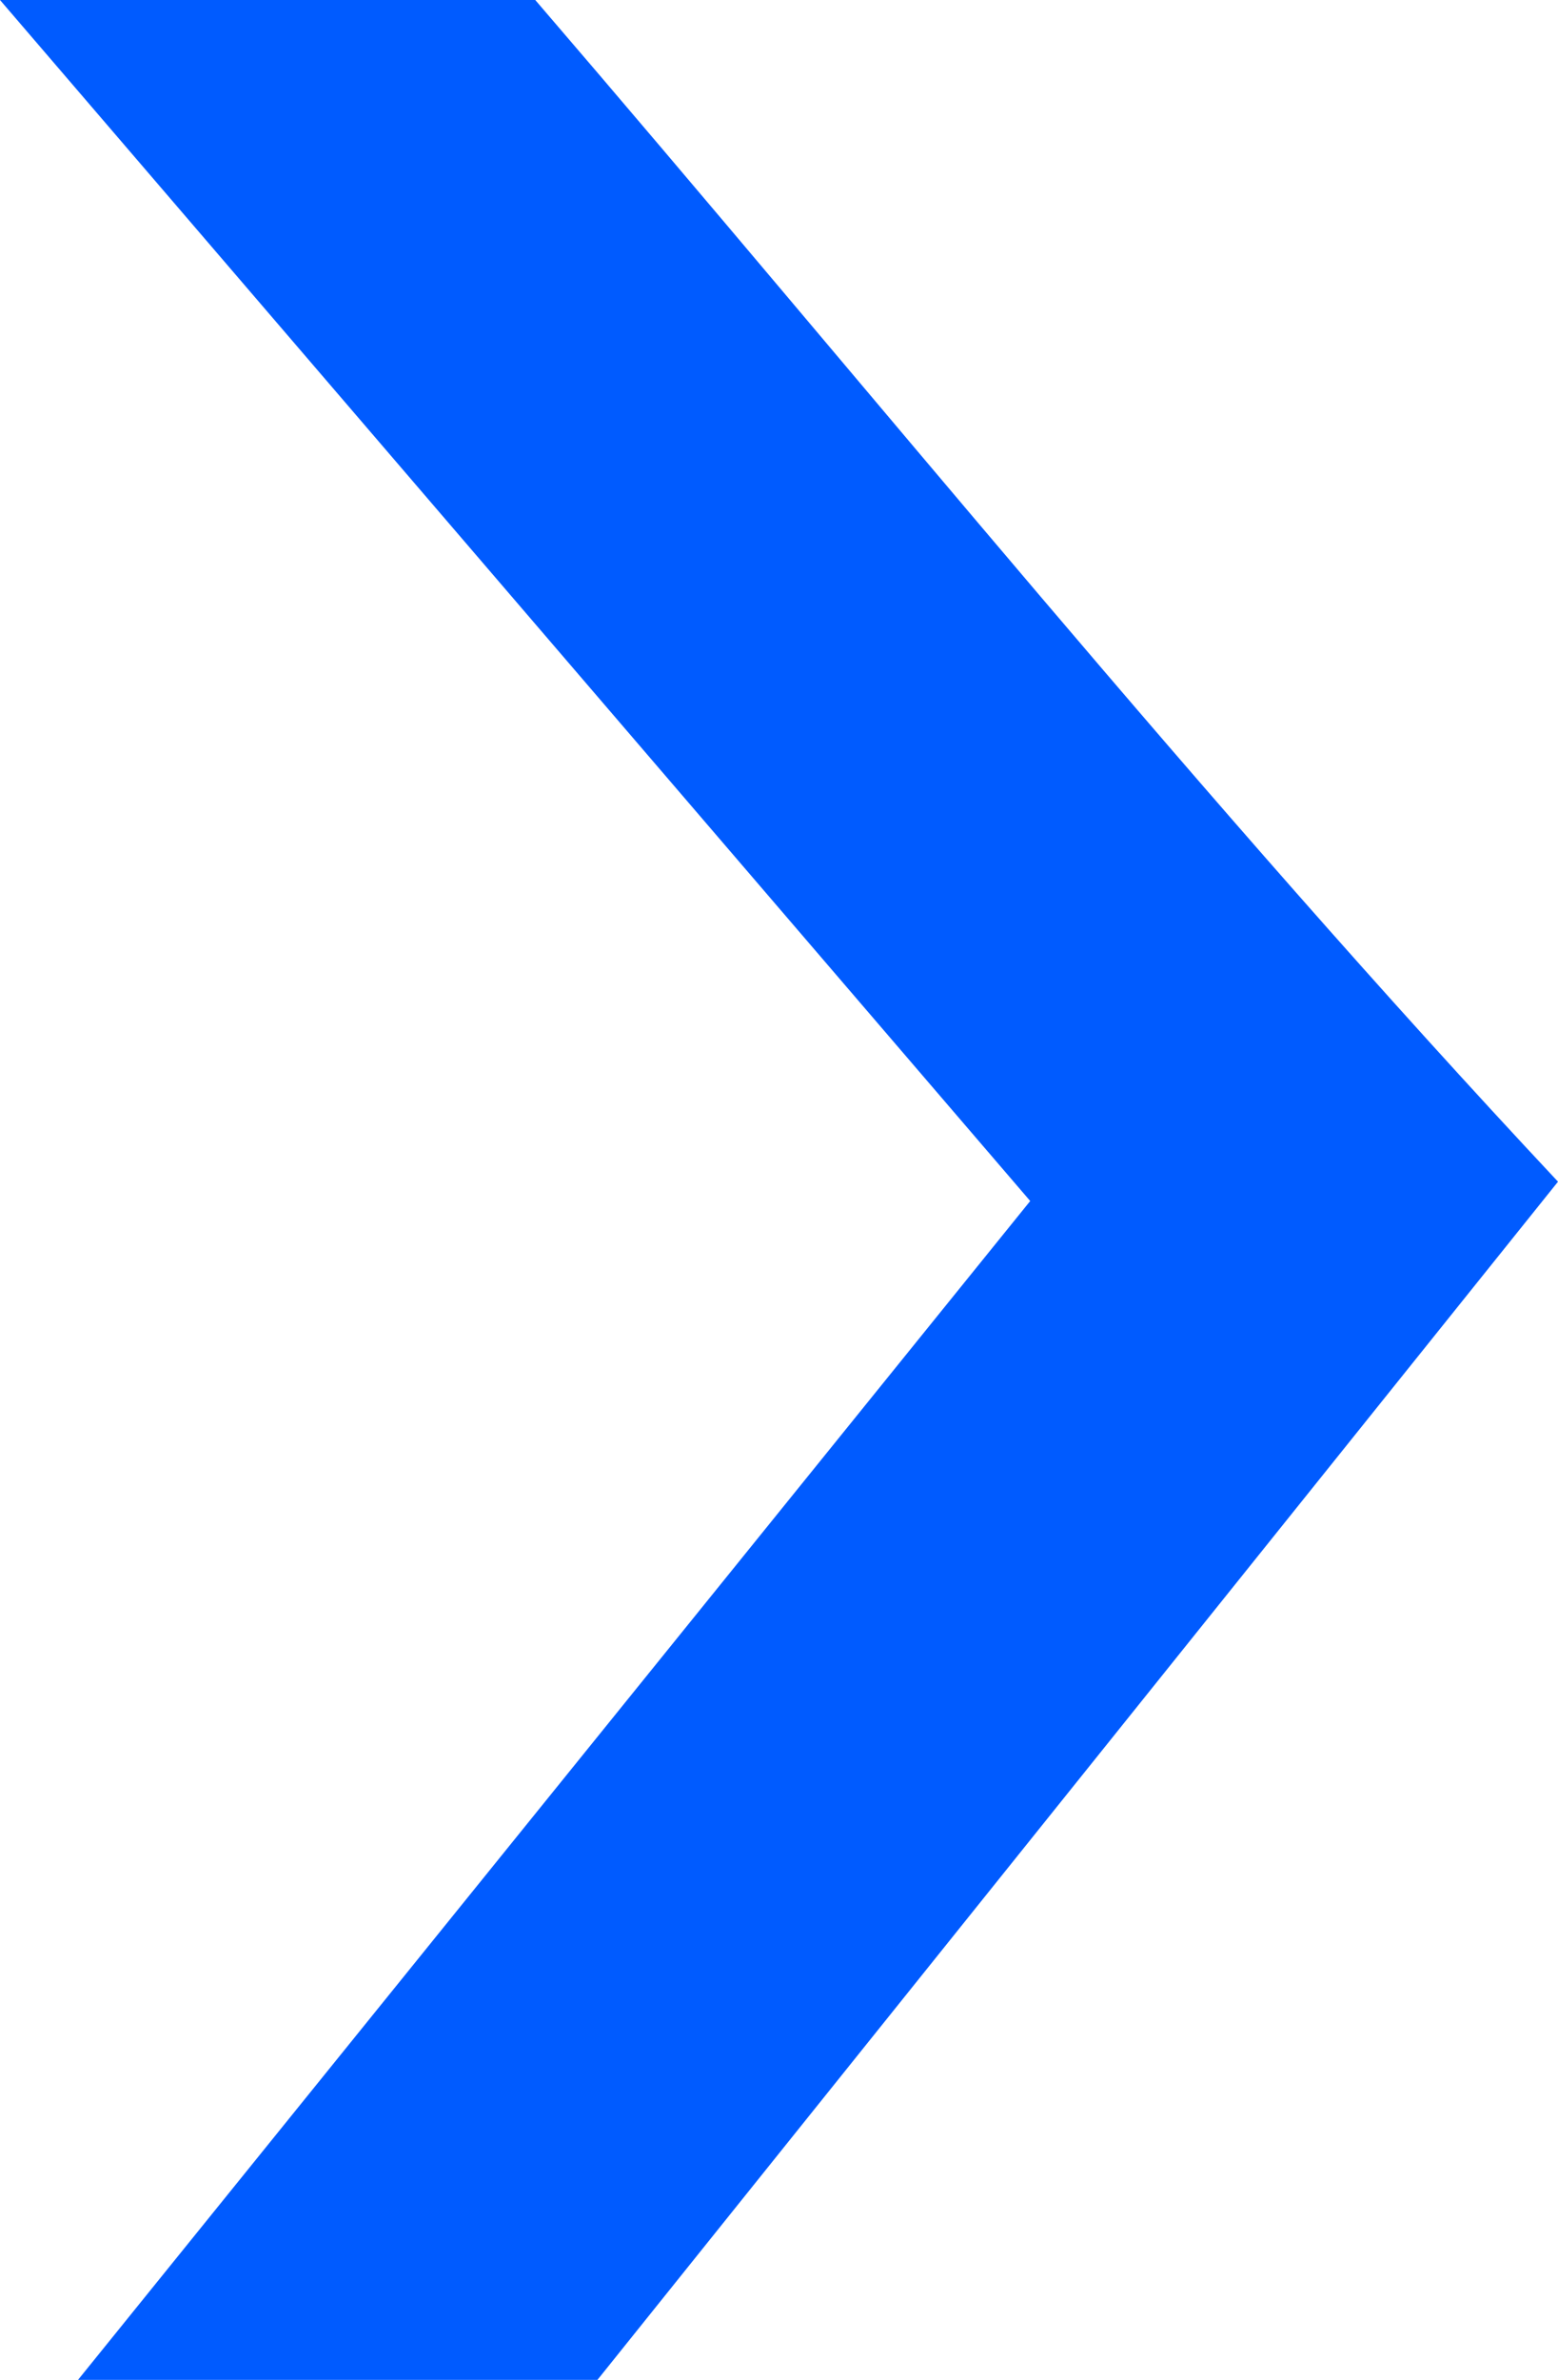 <svg width="38" height="58" viewBox="0 0 38 58" fill="none" xmlns="http://www.w3.org/2000/svg">
    <path d="M14.572 58L1.903 58L25.127 29.27L-5.07052e-06 3.32207e-06L13.055 2.18072e-06C21.328 9.621 29.339 19.558 38 28.799L14.572 58Z" fill="#005BFF"/>
</svg>
